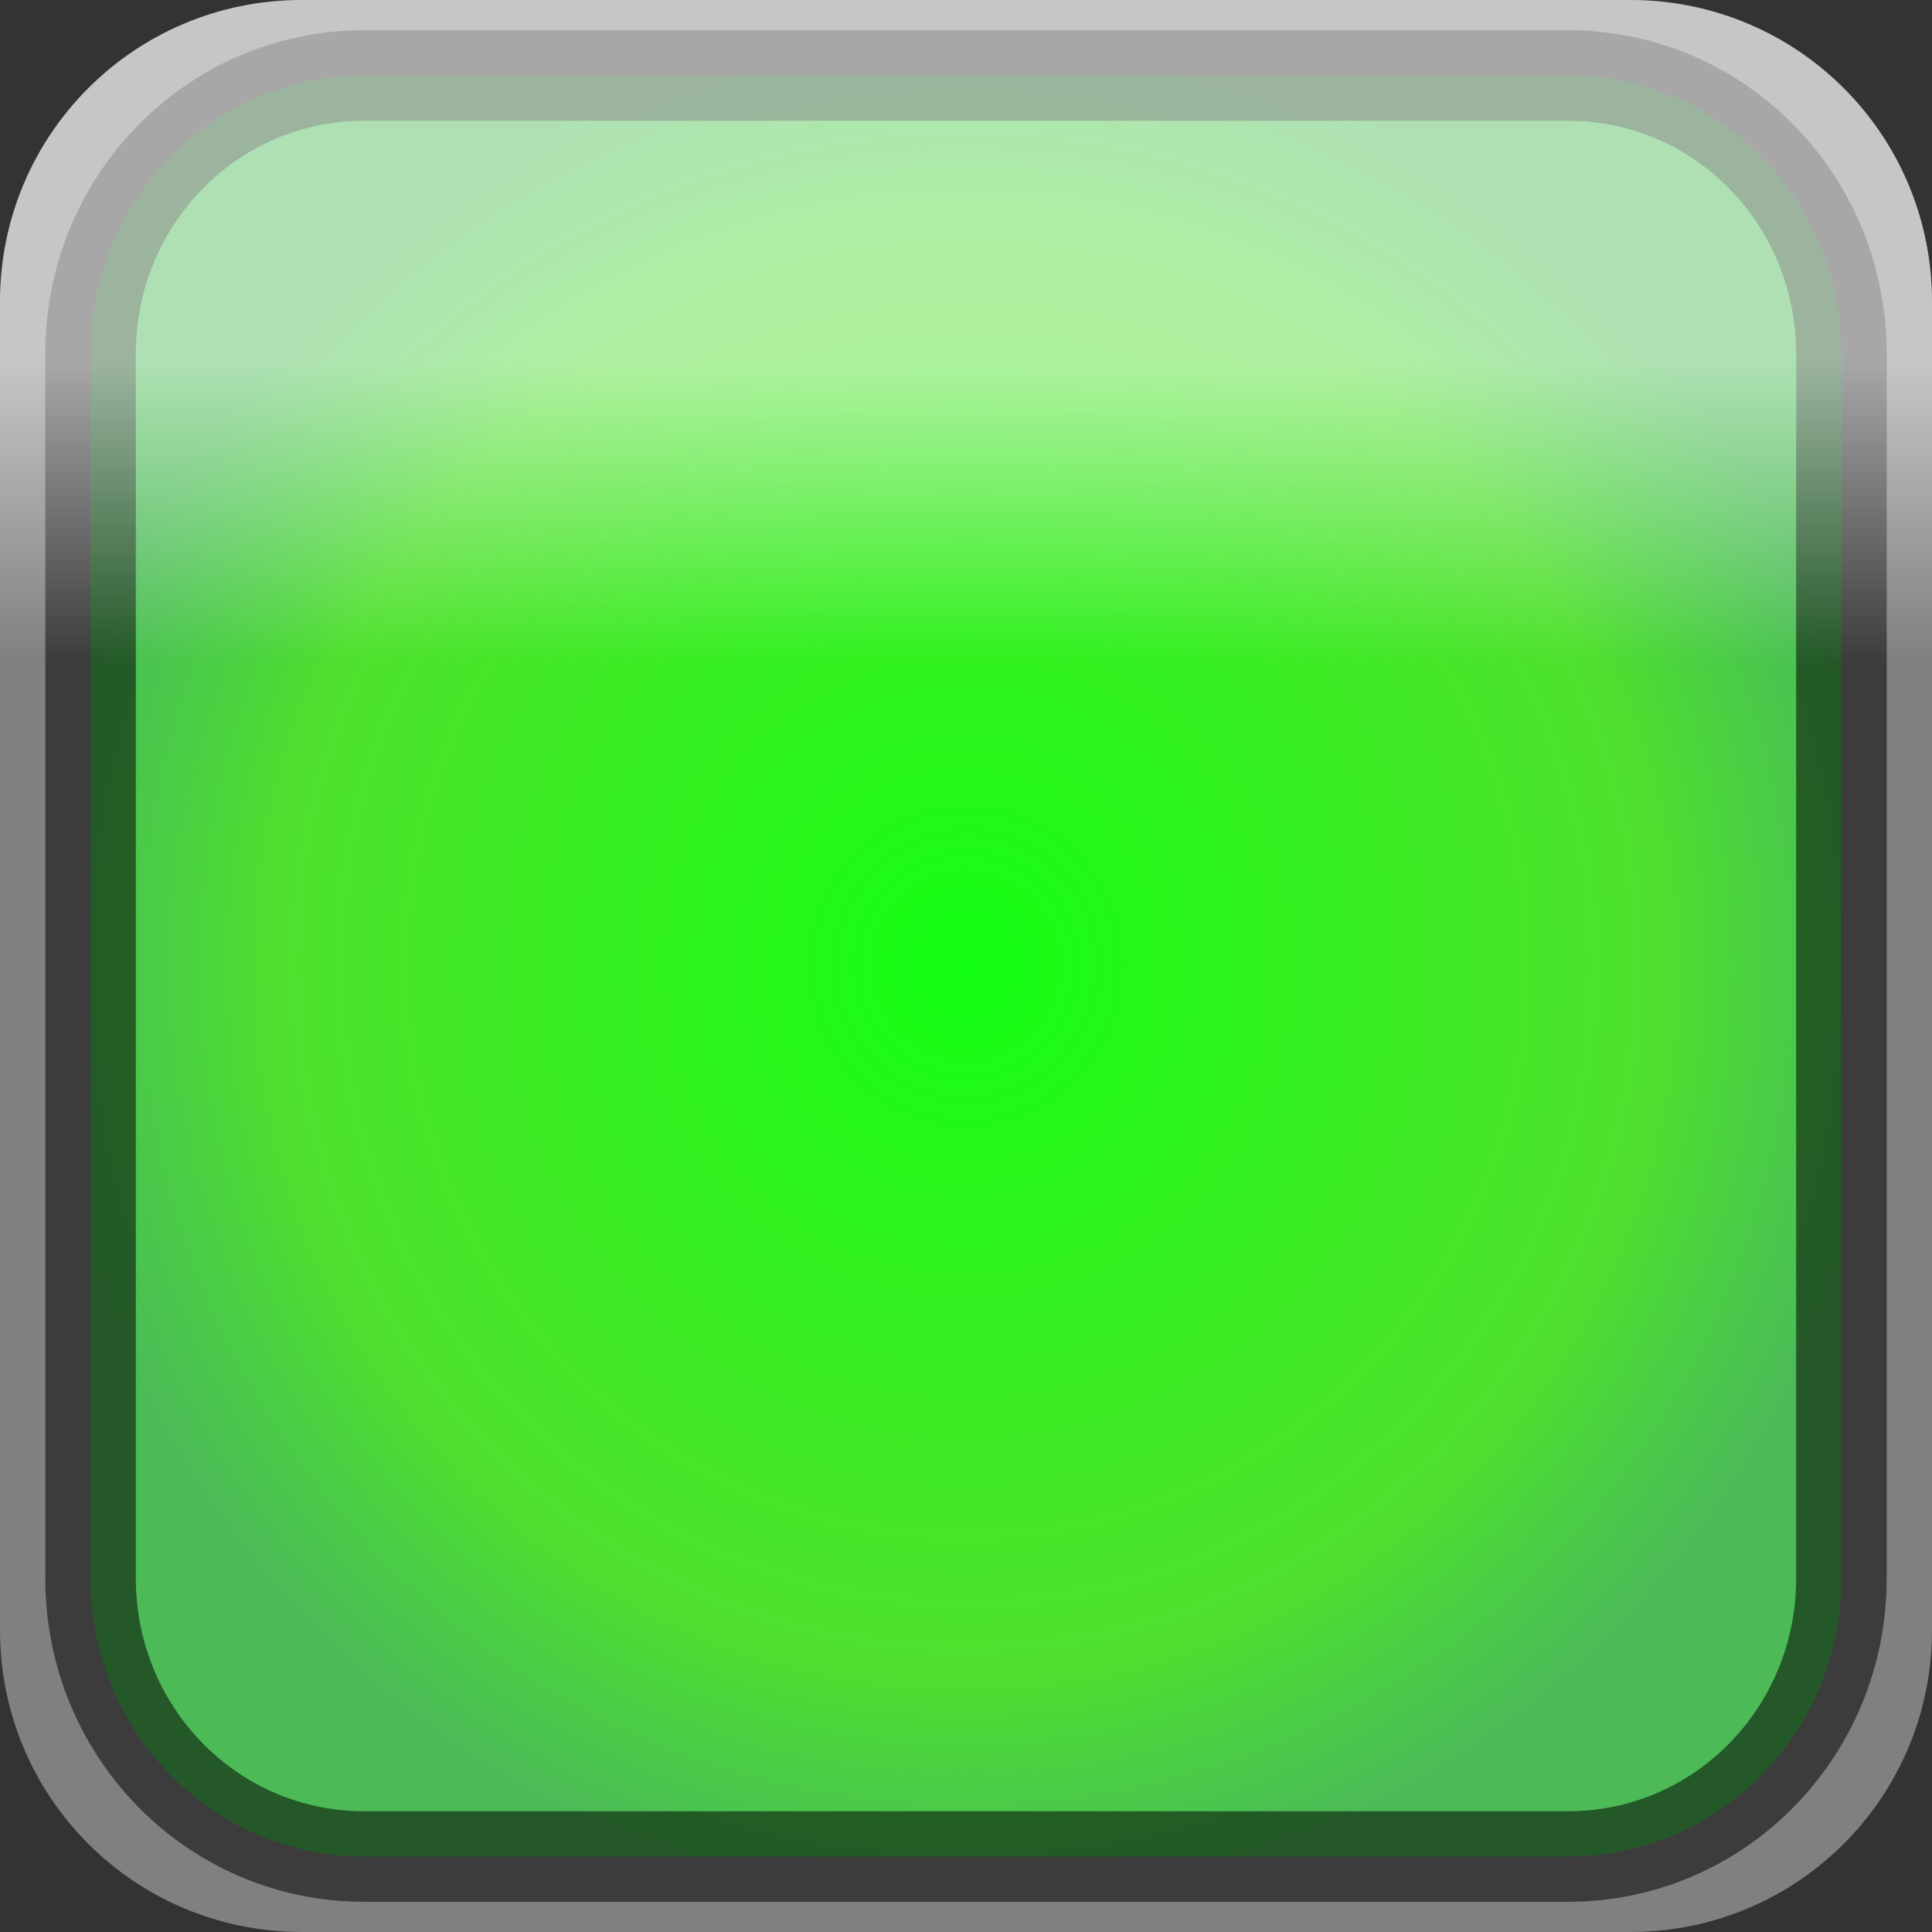 <?xml version="1.0" encoding="UTF-8" standalone="no"?>
<!-- Generator: Adobe Illustrator 13.0.0, SVG Export Plug-In . SVG Version: 6.00 Build 14948)  -->

<svg
   xmlns:dc="http://purl.org/dc/elements/1.1/"
   xmlns:cc="http://creativecommons.org/ns#"
   xmlns:rdf="http://www.w3.org/1999/02/22-rdf-syntax-ns#"
   xmlns:svg="http://www.w3.org/2000/svg"
   xmlns="http://www.w3.org/2000/svg"
   xmlns:xlink="http://www.w3.org/1999/xlink"
   xmlns:sodipodi="http://sodipodi.sourceforge.net/DTD/sodipodi-0.dtd"
   xmlns:inkscape="http://www.inkscape.org/namespaces/inkscape"
   version="1.1"
   id="Layer_1"
   x="0px"
   y="0px"
   width="64"
   height="64"
   viewBox="0 0 64 64"
   enable-background="new 0 0 500 500"
   xml:space="preserve"
   inkscape:version="0.48.3.1 r9886"
   sodipodi:docname="Toggle-Quantize-on.svg"><rect x="0" y="0" width="64" height="64" fill="#333333" stroke="none"/><defs
   id="defs8154"><linearGradient
     id="linearGradient3982"><stop
       style="stop-color:#12ff12;stop-opacity:1;"
       offset="0"
       id="stop3984" /><stop
       id="stop3992"
       offset="0.75"
       style="stop-color:#3fff12;stop-opacity:0.754;" /><stop
       style="stop-color:#12ff29;stop-opacity:0.468;"
       offset="1"
       id="stop3986" /></linearGradient><linearGradient
     id="linearGradient3843"><stop
       style="stop-color:#ffffff;stop-opacity:0.548;"
       offset="0"
       id="stop3845" /><stop
       style="stop-color:#ffffff;stop-opacity:0;"
       offset="1"
       id="stop3847" /></linearGradient><linearGradient
     inkscape:collect="always"
     xlink:href="#linearGradient3843"
     id="linearGradient3849"
     x1="6.364"
     y1="12.028"
     x2="6.364"
     y2="21.927"
     gradientUnits="userSpaceOnUse" /><radialGradient
     inkscape:collect="always"
     xlink:href="#linearGradient3982"
     id="radialGradient3990"
     cx="32"
     cy="32"
     fx="32"
     fy="32"
     r="30.5"
     gradientTransform="matrix(1,0,0,1.016,0,-0.525)"
     gradientUnits="userSpaceOnUse" /></defs><sodipodi:namedview
   pagecolor="#ffffff"
   bordercolor="#666666"
   borderopacity="1"
   objecttolerance="10"
   gridtolerance="10"
   guidetolerance="10"
   inkscape:pageopacity="0"
   inkscape:pageshadow="2"
   inkscape:window-width="1301"
   inkscape:window-height="744"
   id="namedview8152"
   showgrid="false"
   inkscape:zoom="2.8284271"
   inkscape:cx="-43.657794"
   inkscape:cy="14.516515"
   inkscape:window-x="65"
   inkscape:window-y="24"
   inkscape:window-maximized="1"
   inkscape:current-layer="layer3"
   borderlayer="true"
   inkscape:showpageshadow="false"
   showguides="true"
   inkscape:guide-bbox="true"><sodipodi:guide
     orientation="1,0"
     position="6.364,47.023"
     id="guide4721" /></sodipodi:namedview>
<g
   id="max_width__x2F__height"
   display="none"
   style="display:none"
   transform="translate(0,-436)">
	<path
   display="inline"
   d="M 499.001,1 V 499 H 1 V 1 h 498.001 m 1,-1 H 0 V 500 H 500.001 V 0 l 0,0 z"
   id="path8137"
   inkscape:connector-curvature="0"
   style="display:inline" />
</g>

<g
   inkscape:groupmode="layer"
   id="layer1"
   inkscape:label="Calque"
   style="display:inline"><path
     inkscape:connector-curvature="0"
     style="fill:#808080;fill-opacity:1;stroke:none"
     d="m 10,0 44,0 c 5.54,0 10,4.46 10,10 l 0,44 c 0,5.54 -4.46,10 -10,10 L 10,64 C 4.46,64 0,59.54 0,54 L 0,10 C 0,4.46 4.46,0 10,0 z"
     id="rect3543" /></g><g
   inkscape:groupmode="layer"
   id="layer3"
   inkscape:label="Calque#2"
   style="display:inline"><path
     inkscape:connector-curvature="0"
     style="fill:url(#radialGradient3990);fill-opacity:1;stroke:#000000;stroke-width:3;stroke-miterlimit:4;stroke-opacity:0.53;stroke-dasharray:none"
     d="m 12.062,2.5 39.875,0 C 56.958,2.5 61,6.612 61,11.719 L 61,52.281 C 61,57.388 56.958,61.5 51.938,61.5 l -39.875,0 C 7.042,61.5 3,57.388 3,52.281 L 3,11.719 C 3,6.612 7.042,2.5 12.062,2.5 z"
     id="rect3543-0" /></g><g
   inkscape:groupmode="layer"
   id="layer2"
   inkscape:label="Calque#1"
   style="display:inline"><path
     inkscape:connector-curvature="0"
     style="fill:url(#linearGradient3849);fill-opacity:1;stroke:none"
     d="m 10,0 44,0 c 5.54,0 10,4.46 10,10 l 0,44 c 0,5.54 -4.46,10 -10,10 L 10,64 C 4.46,64 0,59.54 0,54 L 0,10 C 0,4.46 4.46,0 10,0 z"
     id="rect3543-1" /></g></svg>